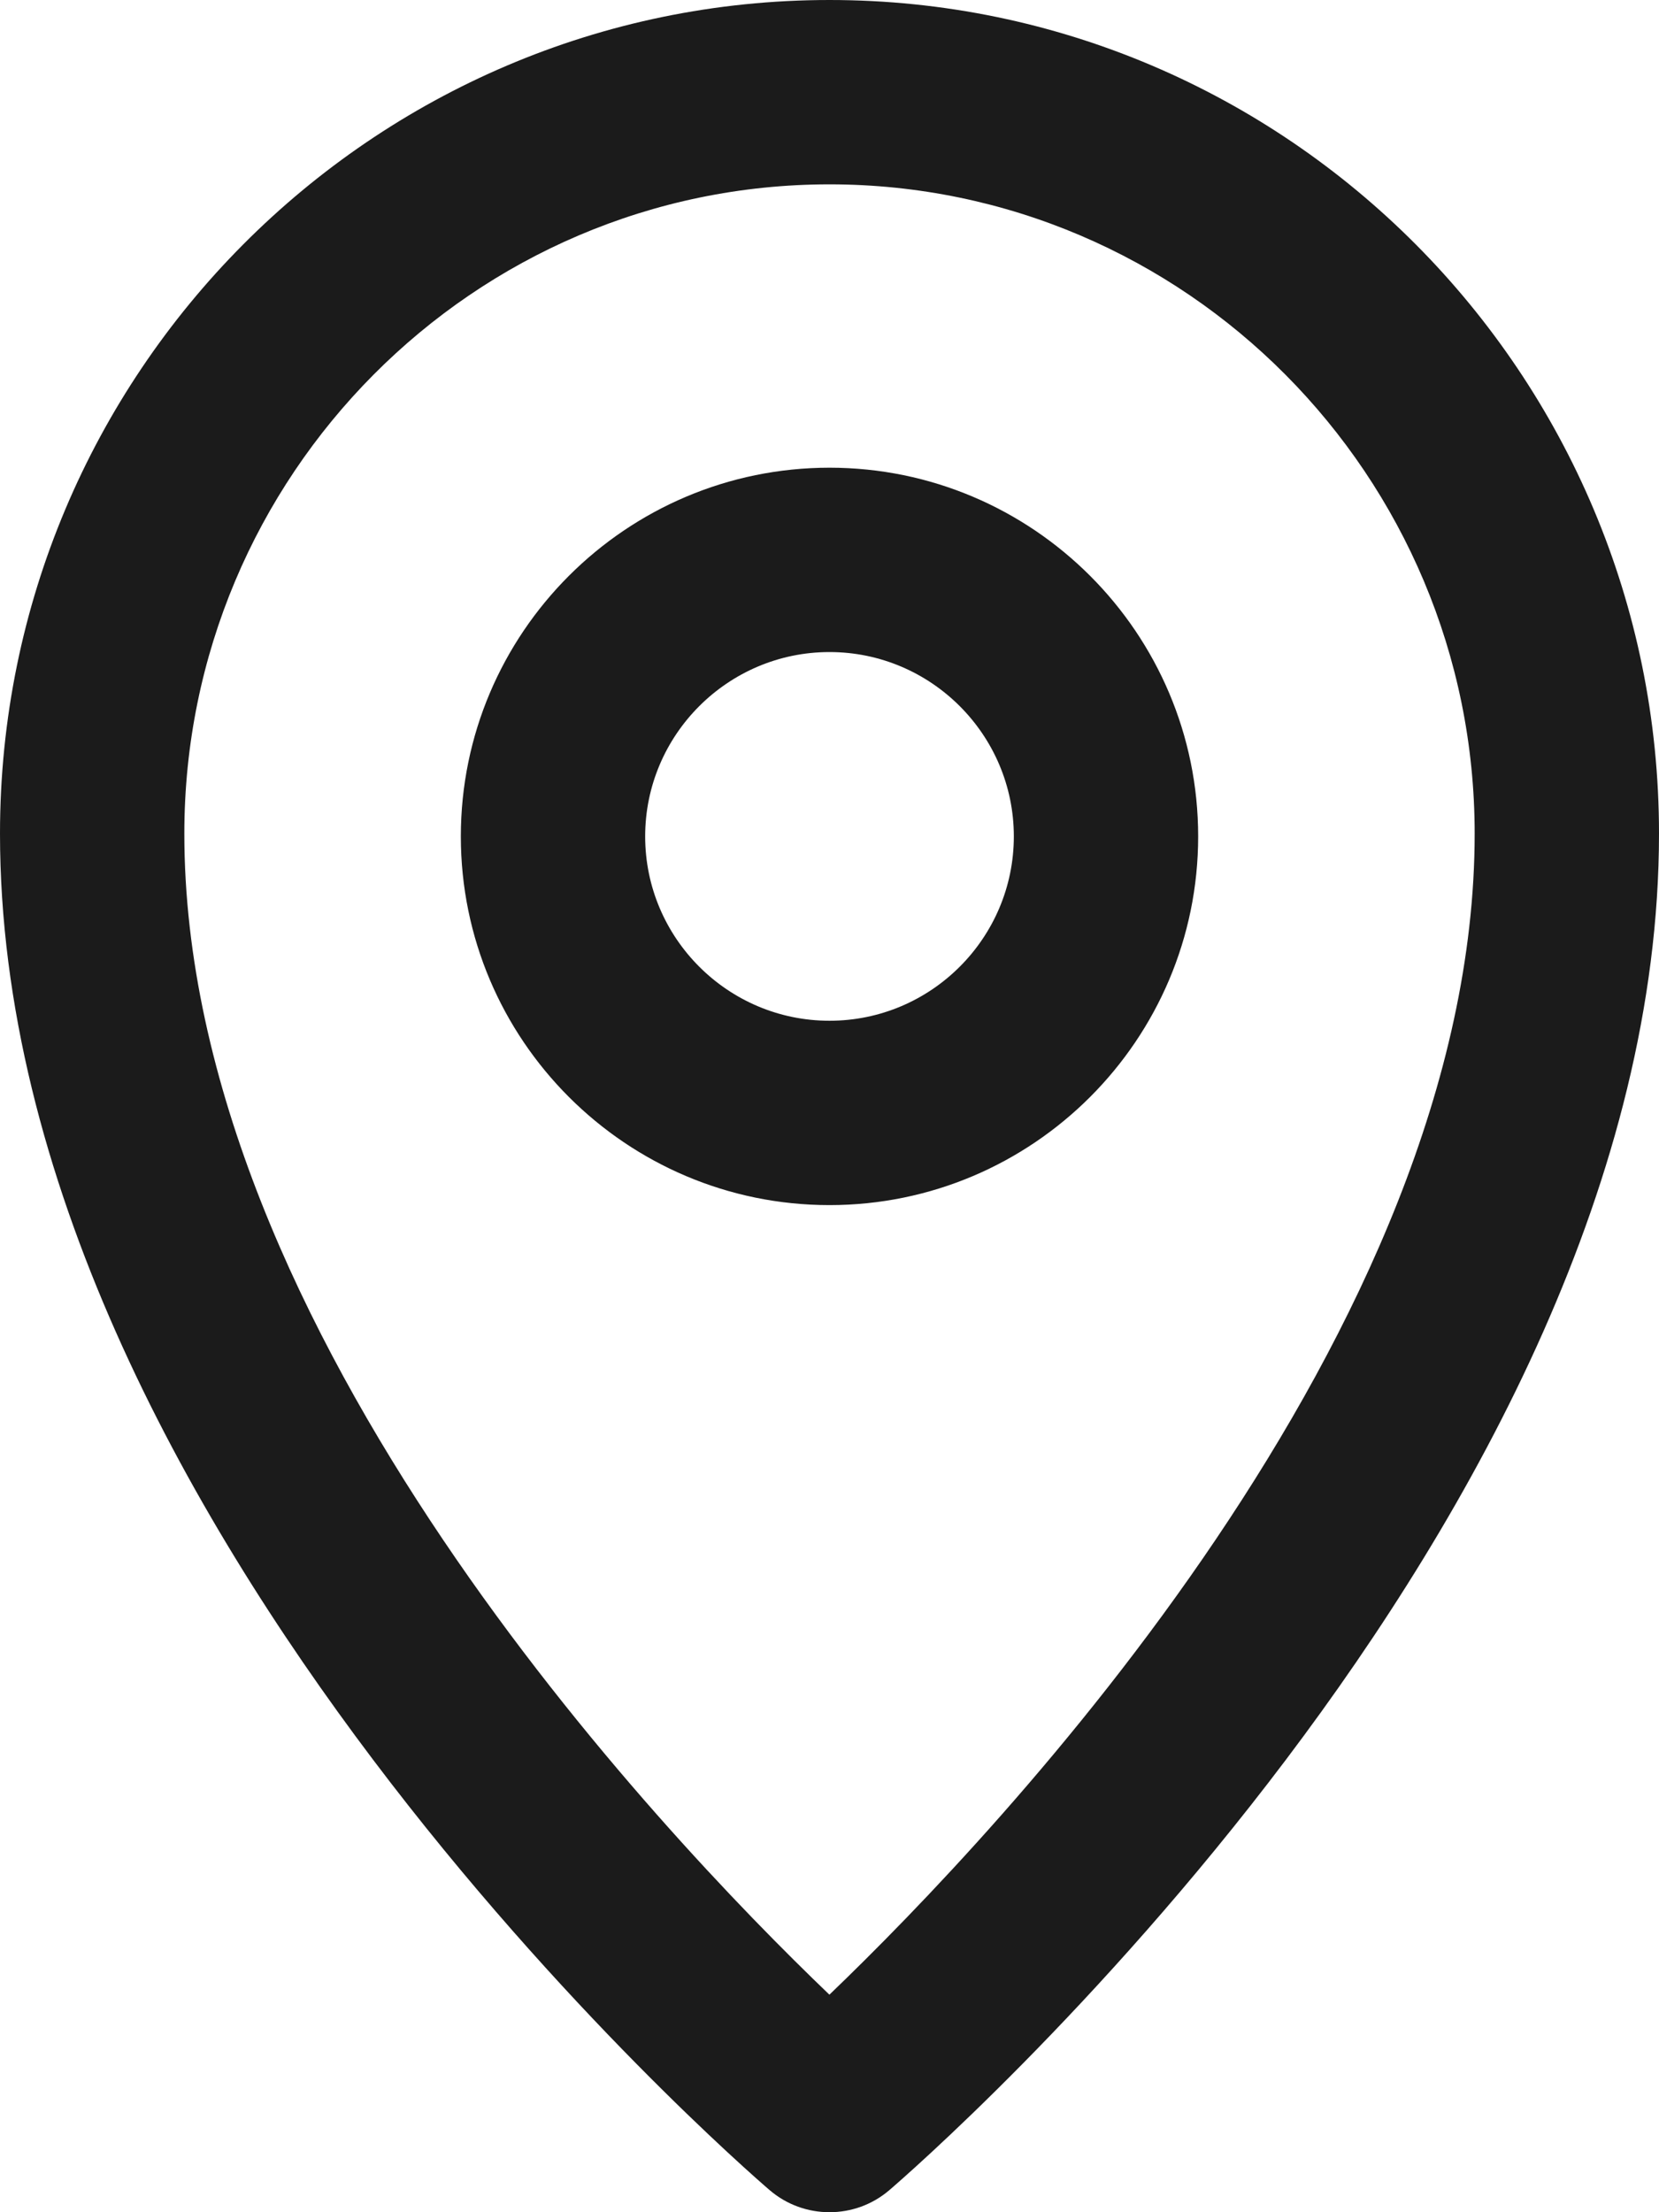 <svg xmlns="http://www.w3.org/2000/svg" xmlns:xlink="http://www.w3.org/1999/xlink" preserveAspectRatio="xMidYMid" width="36" height="48" viewBox="0 0 18 24">
  <defs>
    <style>
      .cls-1 {
        fill: #1b1b1b;
        fill-rule: evenodd;
      }
    </style>
  </defs>
  <path d="M9.651,23.759 C9.464,23.920 9.232,24.000 9.000,24.000 C8.768,24.000 8.536,23.920 8.349,23.759 C8.008,23.466 0.000,16.505 0.000,9.043 C0.000,4.057 4.037,0.000 9.000,0.000 C13.963,0.000 18.000,4.057 18.000,9.043 C18.000,16.505 9.992,23.466 9.651,23.759 ZM9.000,2.000 C5.141,2.000 2.000,5.159 2.000,9.043 C2.000,14.445 7.148,19.866 8.999,21.640 C10.850,19.864 16.000,14.435 16.000,9.043 C16.000,5.159 12.859,2.000 9.000,2.000 ZM9.000,13.074 C6.794,13.074 5.000,11.280 5.000,9.074 C5.000,6.868 6.794,5.074 9.000,5.074 C11.206,5.074 13.000,6.868 13.000,9.074 C13.000,11.280 11.206,13.074 9.000,13.074 ZM9.000,7.074 C7.898,7.074 7.000,7.972 7.000,9.074 C7.000,10.177 7.898,11.074 9.000,11.074 C10.102,11.074 11.000,10.177 11.000,9.074 C11.000,7.972 10.102,7.074 9.000,7.074 Z" class="cls-1"/>
</svg>
